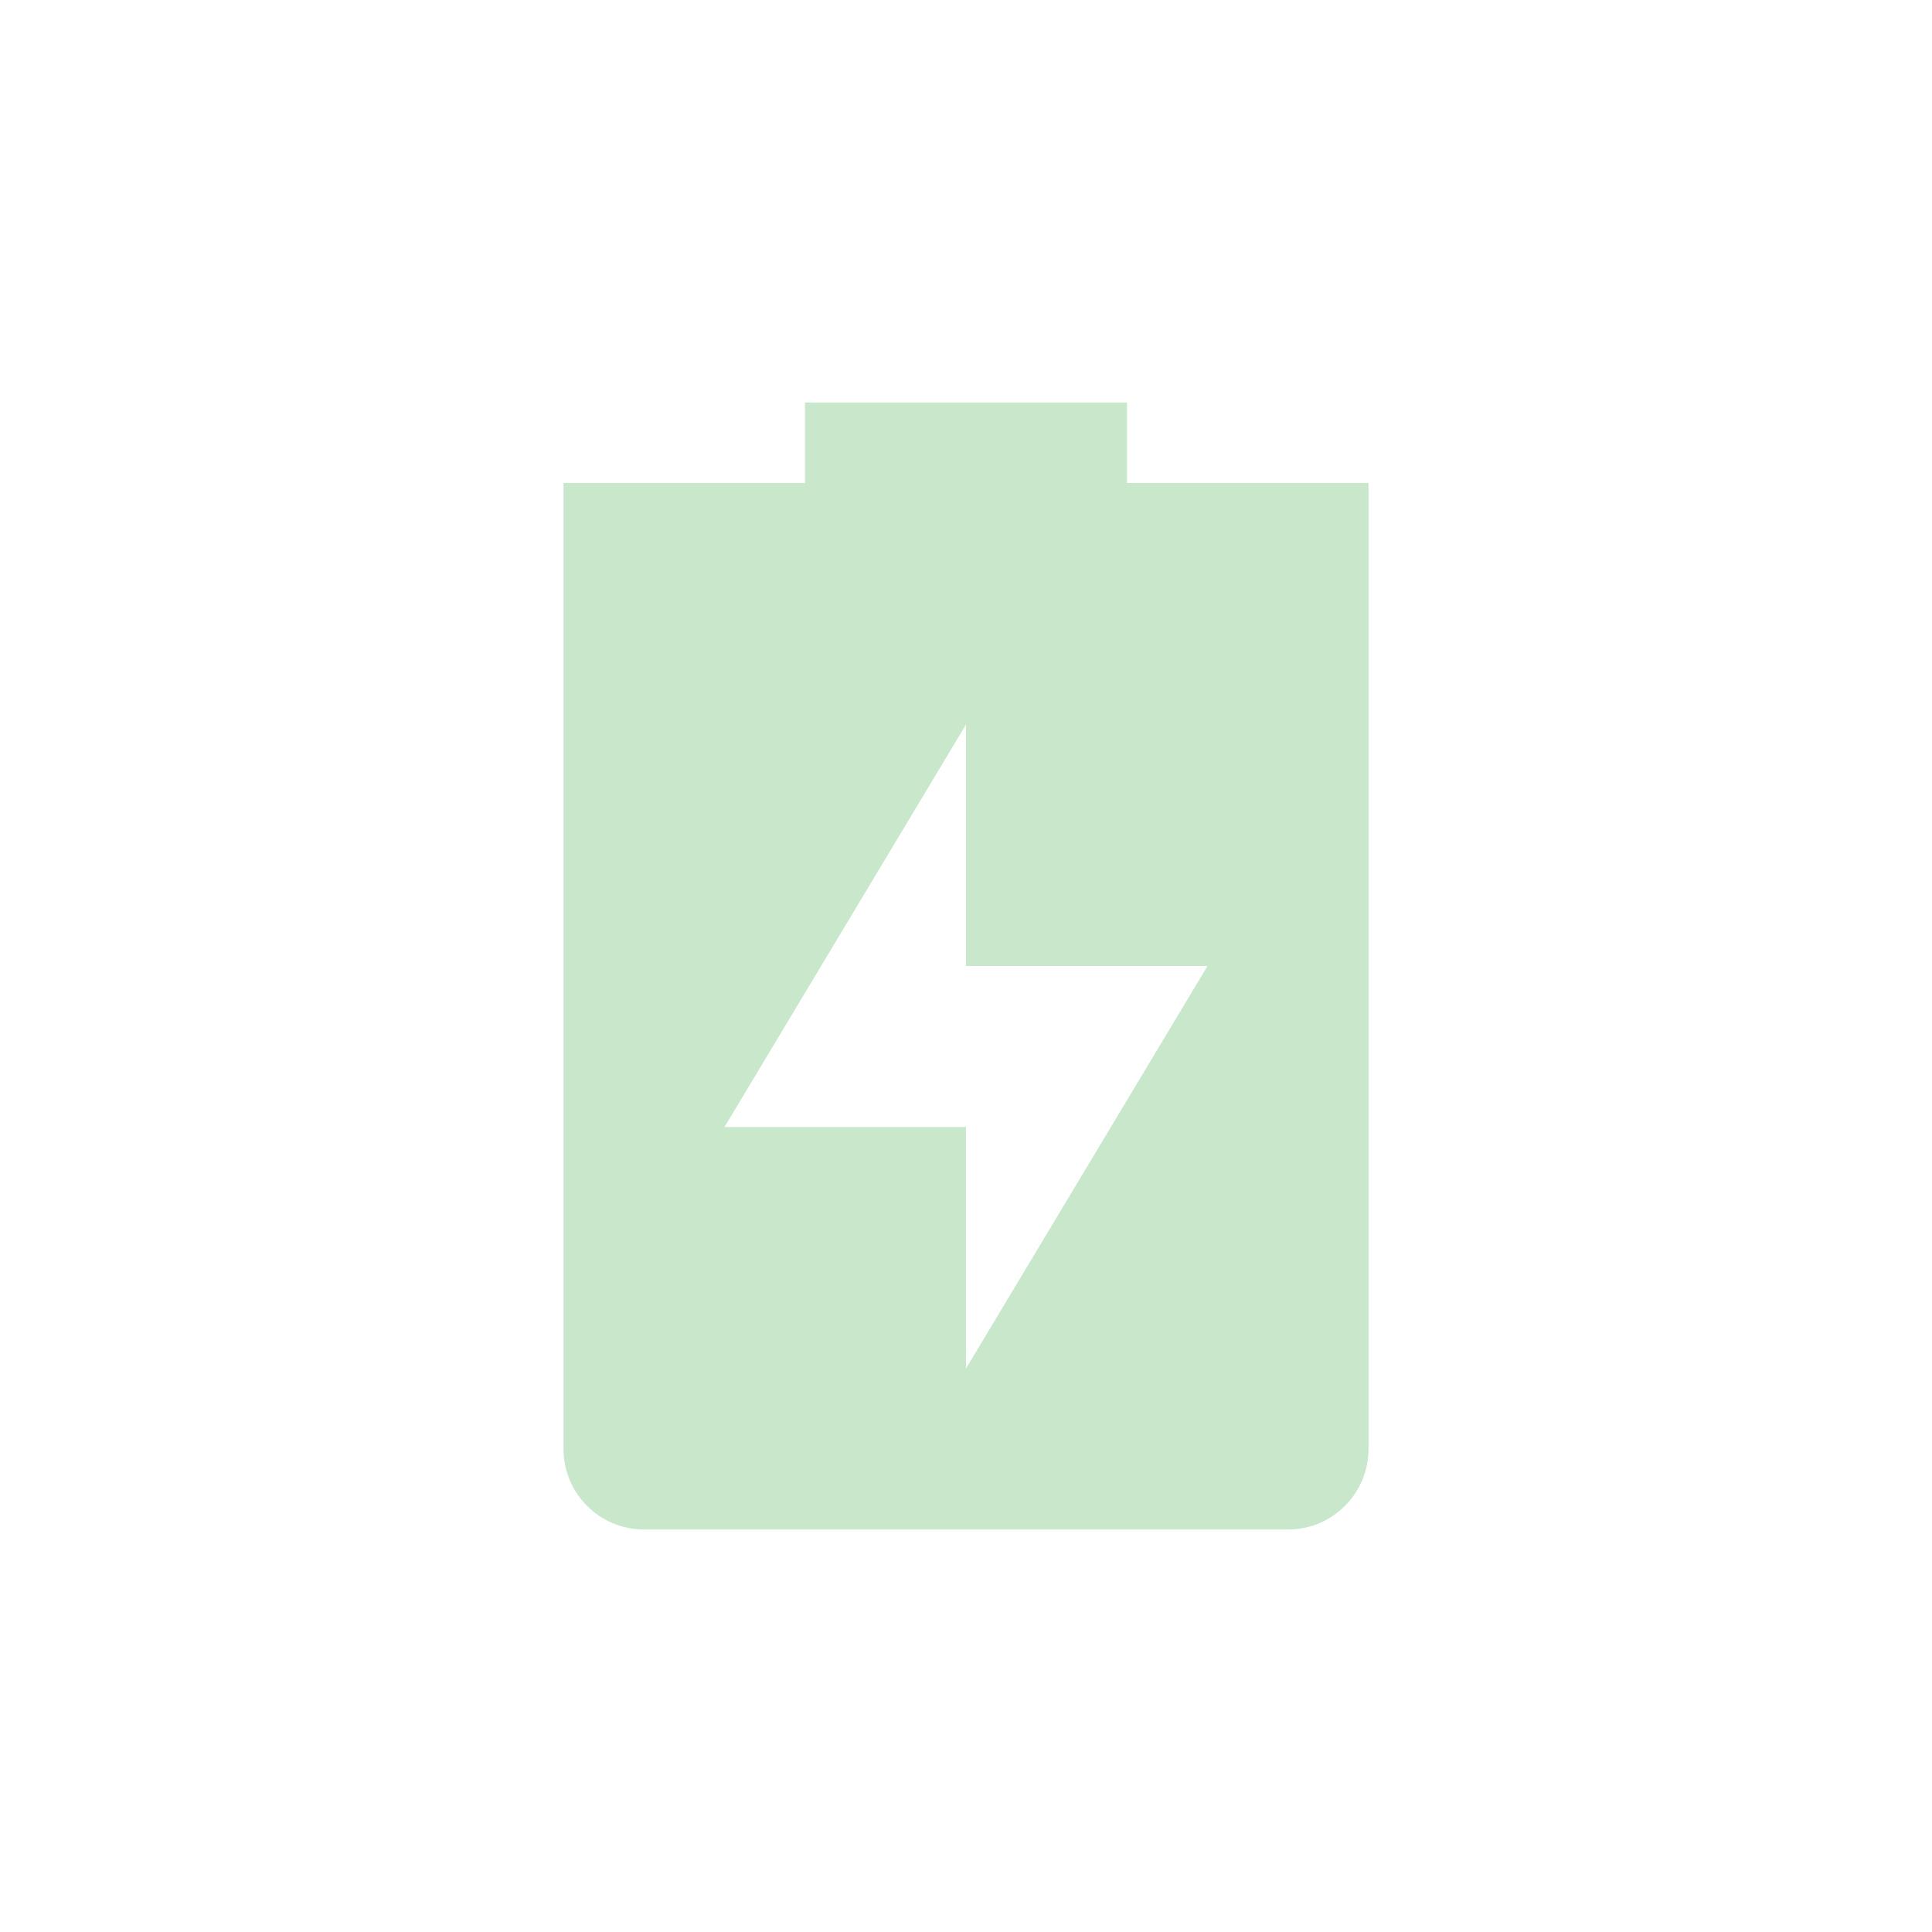 <svg xmlns="http://www.w3.org/2000/svg" width="24" height="24" version="1.1">
 <path style="opacity:0.3;fill:#4caf50" class="success" d="M 10,5 V 6 H 7 v 12 c 0,0.55 0.446,1 1,1 h 8 c 0.554,0 1,-0.45 1,-1 V 6 H 14 V 5 Z m 2,4 v 3 h 3 l -3,5 V 14 H 9 Z"/>
</svg>
